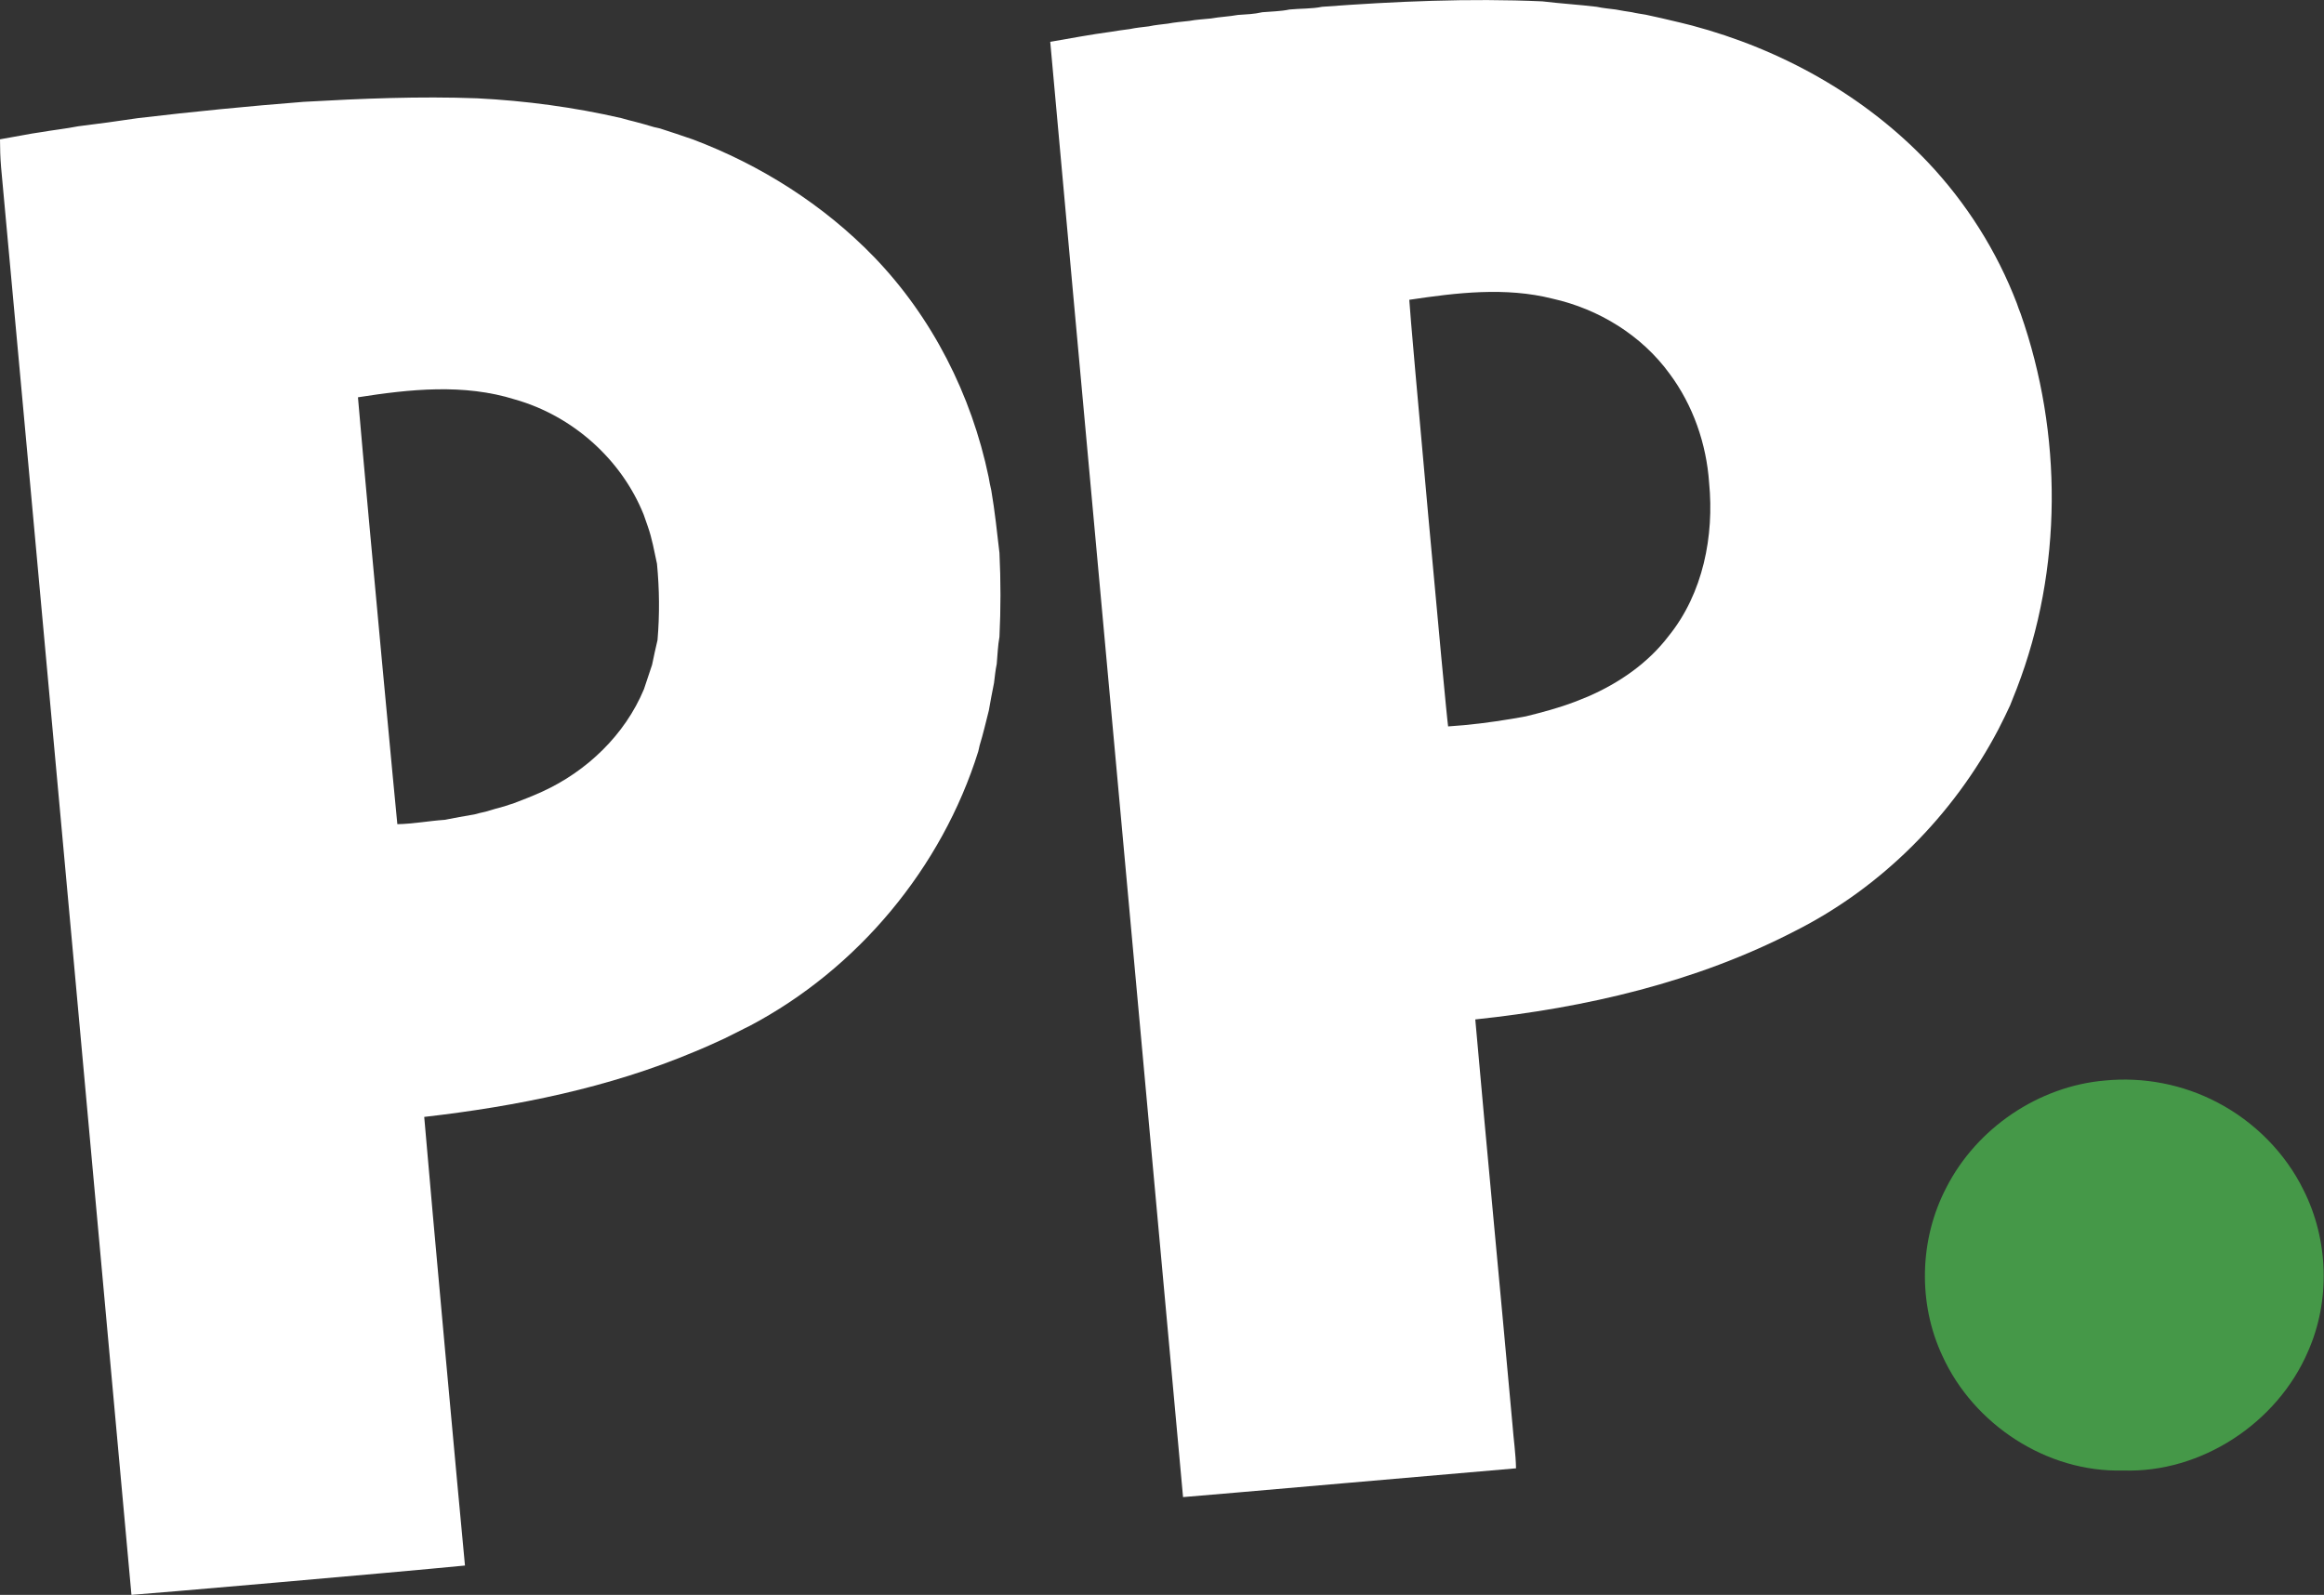<svg xmlns="http://www.w3.org/2000/svg" xmlns:xlink="http://www.w3.org/1999/xlink" x="0px" y="0px" viewBox="0 0 855.7 587.3" xml:space="preserve"><rect x="0" y="0" width="855.7" height="587.3" fill="#333333" stroke="none"/><g id="Layer_2"></g><g id="Layer_1"><path fill="#FFFFFF" d="M744,115.5c-0.5-1.3-1-2.5-1.4-3.8c-7.4-19.3-18.6-37-32.8-52C686.4,35.1,655.7,18.1,623,9.4 c-1.3-0.3-2.7-0.7-4-1c-2.4-0.5-4.8-1.2-7.2-1.7c-2-0.5-3.9-0.8-5.9-1.3c-1.7-0.3-3.4-0.5-5-0.9c-2-0.3-4-0.6-6-1 c-2.3-0.3-4.7-0.5-7-1c-6.7-0.8-13.4-1.2-20-2c-27-1.2-54.1,0-81.1,2c-3.9,0.8-8,0.6-12,1c-3.3,0.7-6.7,0.7-10,1c-3,0.7-6,0.8-9,1 c-3.3,0.6-6.6,0.7-9.9,1.3c-2.7,0.3-5.4,0.4-8,0.9c-2.7,0.3-5.3,0.5-7.9,1c-2.4,0.3-4.7,0.5-7,1c-2.3,0.3-4.7,0.5-7,1 c-2.3,0.3-4.6,0.6-6.9,1c-7.5,1-14.9,2.4-22.4,3.7c4,45.1,42.1,460.9,48.9,535.9c3.4-0.2,111.5-9.7,122.6-10.6 c-0.1-5.4-0.9-10.7-1.3-16c-4.5-49.8-9.3-99.6-13.7-149.3c40.7-4.3,81.3-13.7,117.8-32.6c31.9-16.1,58.2-42.6,74.8-74.2 c0.8-1.6,1.6-3.2,2.4-4.8c0.6-1.3,1.3-2.7,1.9-4c0.8-2.1,1.7-4.2,2.5-6.3C759.5,209.6,759.5,159.7,744,115.5z M614.4,234.2 c-7.6,10-18.2,17.3-29.7,22.3c-1.7,0.7-3.3,1.3-5,2c-5.8,2.2-11.8,3.8-17.9,5.3c-1.7,0.3-3.4,0.6-5.1,0.9 c-7.8,1.3-15.6,2.3-23.5,2.8c-0.8-4.9-14-150.3-14.3-157.1c17.4-2.6,35.4-4.8,52.8-0.4c17,3.8,32.8,13.5,43.1,27.7 c8.6,11.6,13.5,25.7,14.5,40.1C631.2,197.3,627.1,218.5,614.4,234.2z"/><path fill="#FFFFFF" d="M368,203.6c-0.9-7.7-1.7-15.4-3-23c-0.4-1.6-0.7-3.3-1-5c-6.3-30.2-20.7-58.7-42.2-81 C303.2,75.4,280,60.7,255,51.3c-4-1.4-8-2.7-12-4c-0.5-0.1-1.6-0.4-2.2-0.5c-2.4-0.7-4.7-1.4-7.1-2c-1.6-0.4-3.3-0.8-4.9-1.3 c-17.4-4-35.2-6.4-53.1-7.3c-21.3-0.8-42.6,0.1-63.9,1.3c-20.4,1.6-40.7,3.6-61,6c-7.3,1.1-14.7,2.1-22,3 c-4.6,0.9-9.3,1.4-13.9,2.2c-2,0.3-4,0.6-6,1c-3,0.5-5.9,1.1-8.9,1.6c0,3.4,0.1,6.8,0.4,10.3C9,154.6,45.6,556,48.4,587.3 c2.8-0.1,96.3-8.2,122.8-10.8c-2.2-23-12.3-133.1-15-165.2c34-3.9,67.9-10.7,99.5-24c3.7-1.5,7.4-3.2,11.1-4.9c2-1,4-2,6-3 c1-0.5,2.1-1.1,3.2-1.6c39.8-21,70.8-58.2,84.2-101.1c0.1-0.5,0.4-1.6,0.5-2.2c1.3-4.2,2.3-8.6,3.4-12.9c0.6-3.4,1.2-6.7,1.9-10.1 c0.3-2.3,0.5-4.7,1-7c0.3-3.3,0.4-6.7,1-10C368.5,224.3,368.5,213.9,368,203.6z M242.1,235.7c-0.7,3-1.4,6.1-2,9.1c-1,3-2,6-3,9 c-7,16.8-21,30.2-37.4,37.7c-3.5,1.6-7.1,3-10.8,4.4c-1,0.3-2,0.6-3.1,1c-2.3,0.6-4.7,1.3-7,2c-1.4,0.3-2.7,0.6-4.1,1 c-3.7,0.6-7.3,1.3-11,2c-5.8,0.4-11.6,1.5-17.4,1.6c-0.2-1.6-10.1-106.3-14.5-157.2c19.1-3,39-5.1,57.8,0.8 c21.2,6,39.2,22,47.4,42.4c0.5,1.4,1,2.9,1.5,4.3c1.6,4.5,2.4,9.2,3.4,13.8C242.8,216.9,242.9,226.3,242.1,235.7z"/><path fill="#459848" d="M775,397.9c14.2-1.4,28.8,1.4,41.5,8.1c13.6,7.1,25,18.6,31.7,32.3c9.2,18.3,9.9,40.7,1.6,59.4 c-11.3,26.3-39.3,44.8-68.1,43.8c-28,0.8-55-16.9-66.5-42.2c-9.1-19.4-8.5-42.9,1.4-61.9C727.8,415.4,750.6,400,775,397.9 L775,397.9z"/></g></svg> 